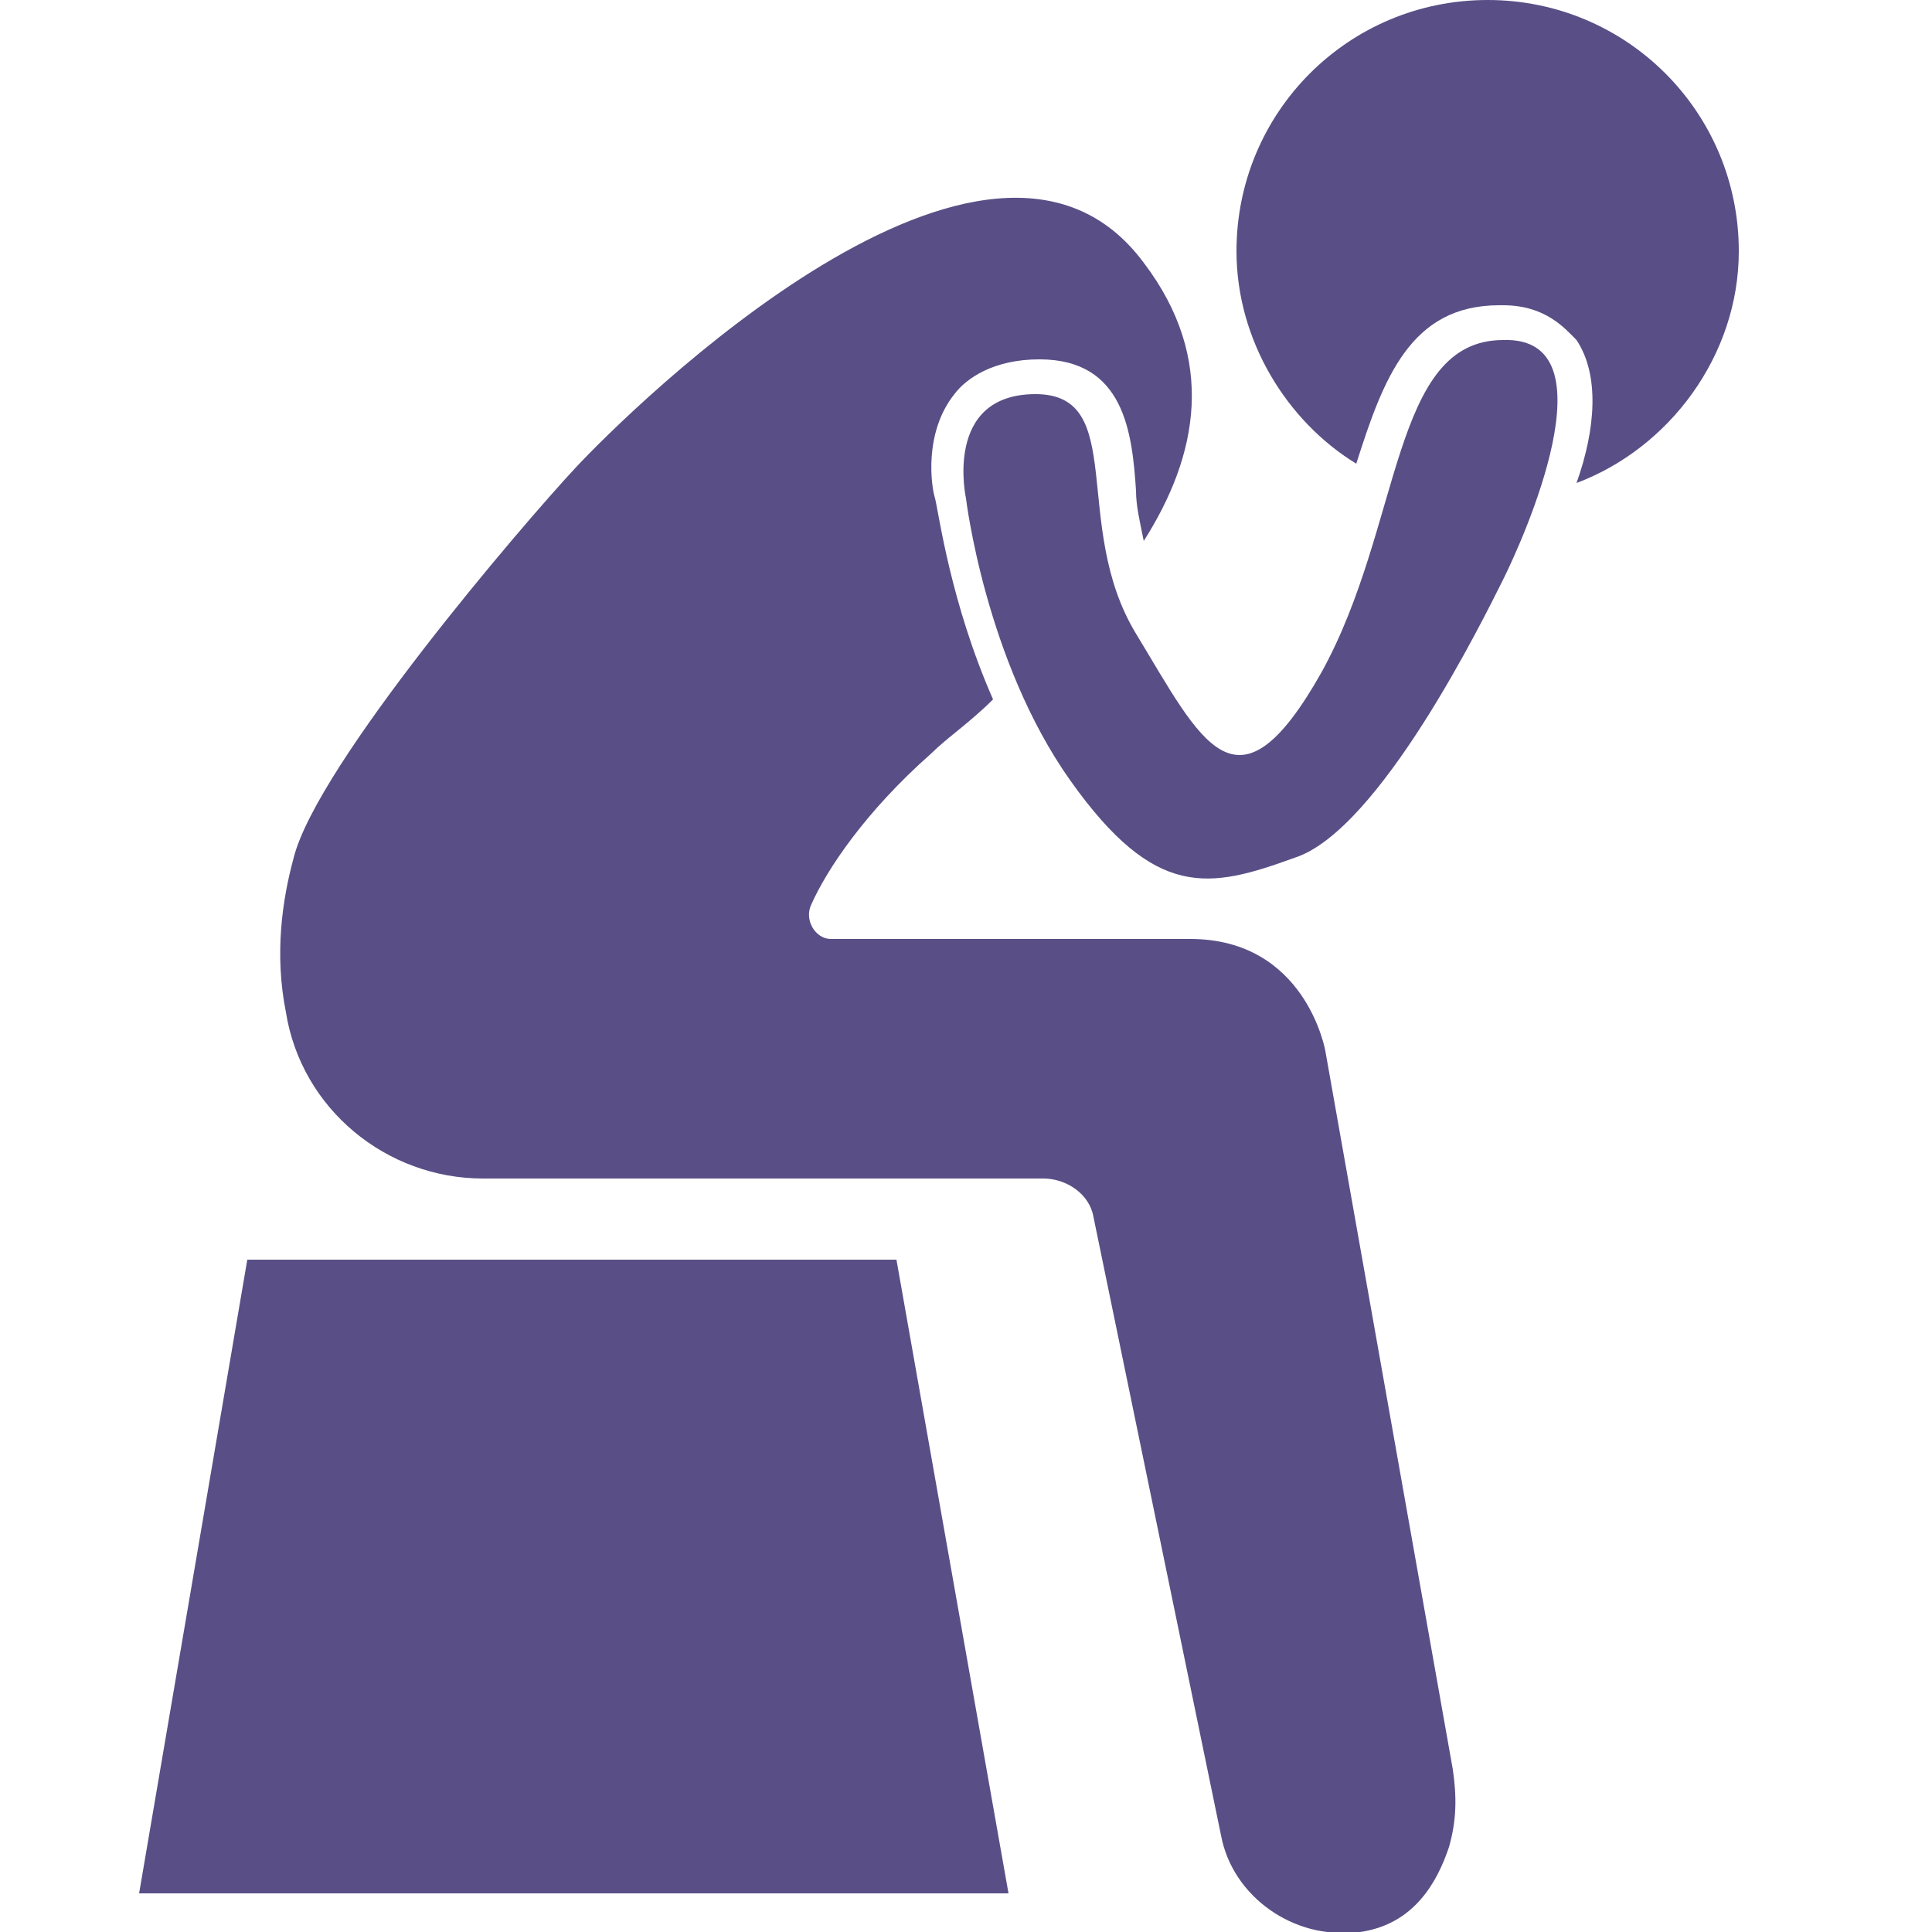 <?xml version="1.0" encoding="utf-8"?>
<!-- Generator: Adobe Illustrator 19.0.0, SVG Export Plug-In . SVG Version: 6.00 Build 0)  -->
<svg version="1.1" id="Слой_1" xmlns="http://www.w3.org/2000/svg" xmlns:xlink="http://www.w3.org/1999/xlink" x="0px" y="0px"
	 viewBox="0 0 50 50" style="enable-background:new 0 0 50 50;" xml:space="preserve">
<style type="text/css">
	.st0{fill:#594F86;}
</style>
<g id="XMLID_17_">
	<polygon id="XMLID_22_" class="st0" points="6.4,32.6 3.6,49 26.1,49 23.2,32.6 	"/>
	<path id="XMLID_23_" class="st0" d="M38.9,8.8c-2.9,0-2.6,4.8-4.7,8.6c-2.2,3.9-3.1,1.8-4.8-1s-0.2-6.2-2.6-6.2S25,12.9,25,12.9
		s0.5,4.2,2.7,7.3s3.6,2.8,5.8,2c2.2-0.7,4.9-6.2,5.4-7.2C39.4,14,41.8,8.7,38.9,8.8z"/>
	<path id="XMLID_24_" class="st0" d="M38.5,0c-3.6,0-6.5,2.9-6.5,6.5c0,2.3,1.3,4.4,3.1,5.5c0.7-2.2,1.4-4.1,3.7-4.1l0.1,0
		c1.1,0,1.6,0.6,1.9,0.9c0.6,0.9,0.5,2.3,0,3.7c2.4-0.9,4.2-3.3,4.2-6C45,2.9,42.1,0,38.5,0z"/>
	<path id="XMLID_25_" class="st0" d="M34.3,27.2c0,0-0.5-2.9-3.5-2.9h-9.3c-0.4,0-0.7-0.5-0.5-0.9c0.4-0.9,1.4-2.4,3.1-3.9
		c0.4-0.4,1-0.8,1.6-1.4c-1.1-2.5-1.4-4.8-1.5-5.2c-0.1-0.3-0.3-1.7,0.5-2.7c0.3-0.4,1-0.9,2.2-0.9c2.2,0,2.4,1.9,2.5,3.4
		c0,0.4,0.1,0.8,0.2,1.3c1.4-2.2,1.9-4.7,0-7.2c-4-5.4-13.3,3.8-14.7,5.3s-6.7,7.7-7.3,10.1c-0.3,1.1-0.5,2.5-0.2,4
		c0.4,2.5,2.6,4.3,5.1,4.3H27c0.6,0,1.2,0.4,1.3,1l3.3,16c0.3,1.6,1.9,2.7,3.5,2.5c0,0,0.1,0,0.1,0c1.4-0.2,2-1.3,2.3-2.2
		c0.2-0.7,0.2-1.3,0.1-2L34.3,27.2z"/>
</g>
</svg>
